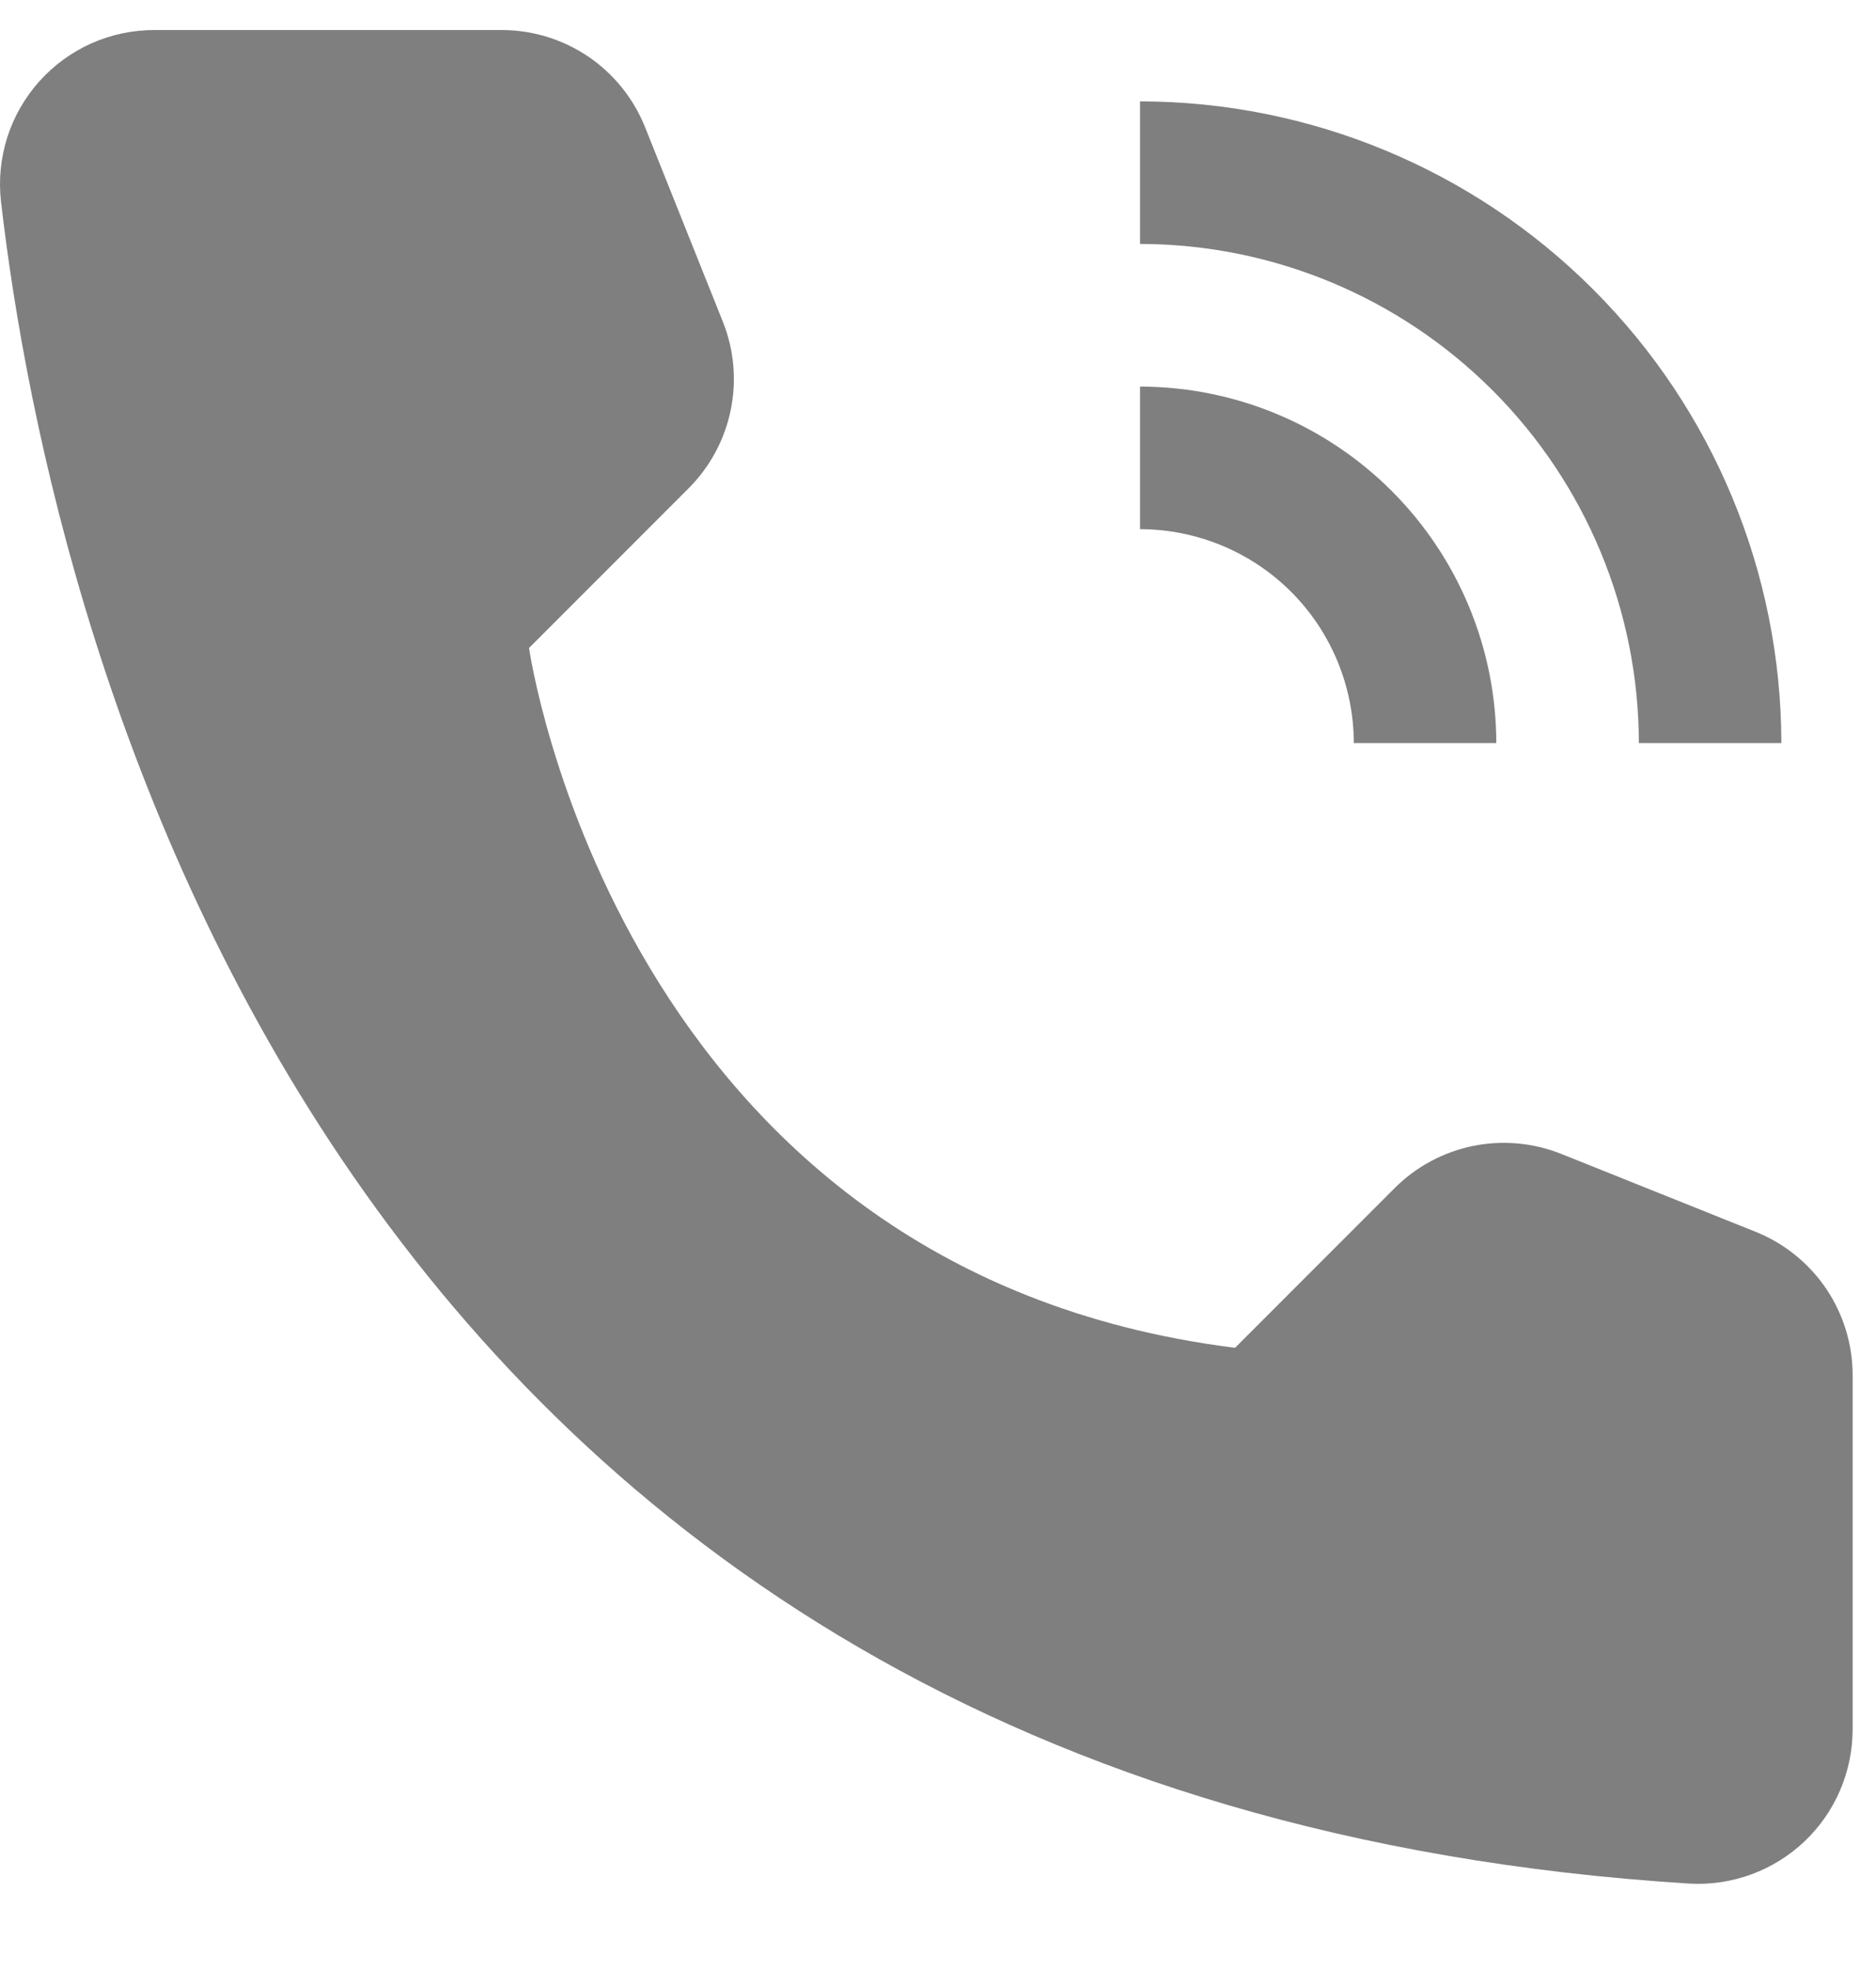 <svg width="20" height="21" viewBox="0 0 20 21" fill="none" xmlns="http://www.w3.org/2000/svg">
<path d="M15.952 7.917H14.433C14.432 7.313 14.192 6.733 13.765 6.306C13.338 5.879 12.758 5.639 12.154 5.638V4.119C13.161 4.12 14.126 4.52 14.838 5.232C15.55 5.945 15.951 6.91 15.952 7.917Z" fill="#7F7F7F"/>
<path d="M18.991 7.917H17.472C17.47 6.507 16.909 5.155 15.912 4.159C14.915 3.162 13.564 2.601 12.154 2.599V1.08C13.967 1.082 15.704 1.803 16.986 3.085C18.268 4.366 18.989 6.104 18.991 7.917Z" fill="#7F7F7F"/>
<path d="M13.167 14.36L14.868 12.659C15.096 12.431 15.386 12.275 15.701 12.21C16.017 12.145 16.345 12.175 16.644 12.294L18.716 13.124C19.021 13.246 19.283 13.457 19.468 13.729C19.652 14.002 19.751 14.323 19.751 14.652V18.421C19.751 18.645 19.706 18.867 19.618 19.073C19.53 19.279 19.401 19.464 19.238 19.619C19.076 19.773 18.883 19.892 18.673 19.97C18.463 20.047 18.239 20.081 18.016 20.069C3.489 19.165 0.555 6.861 0.011 2.15C-0.016 1.919 0.007 1.686 0.077 1.465C0.147 1.244 0.264 1.041 0.418 0.868C0.573 0.695 0.762 0.557 0.974 0.462C1.186 0.368 1.415 0.32 1.647 0.32H5.349C5.678 0.32 5.999 0.419 6.272 0.603C6.544 0.788 6.755 1.05 6.877 1.355L7.706 3.427C7.826 3.726 7.855 4.054 7.79 4.37C7.725 4.685 7.569 4.975 7.341 5.203L5.64 6.904C5.64 6.904 6.583 13.538 13.167 14.36Z" fill="#7F7F7F"/>
</svg>
